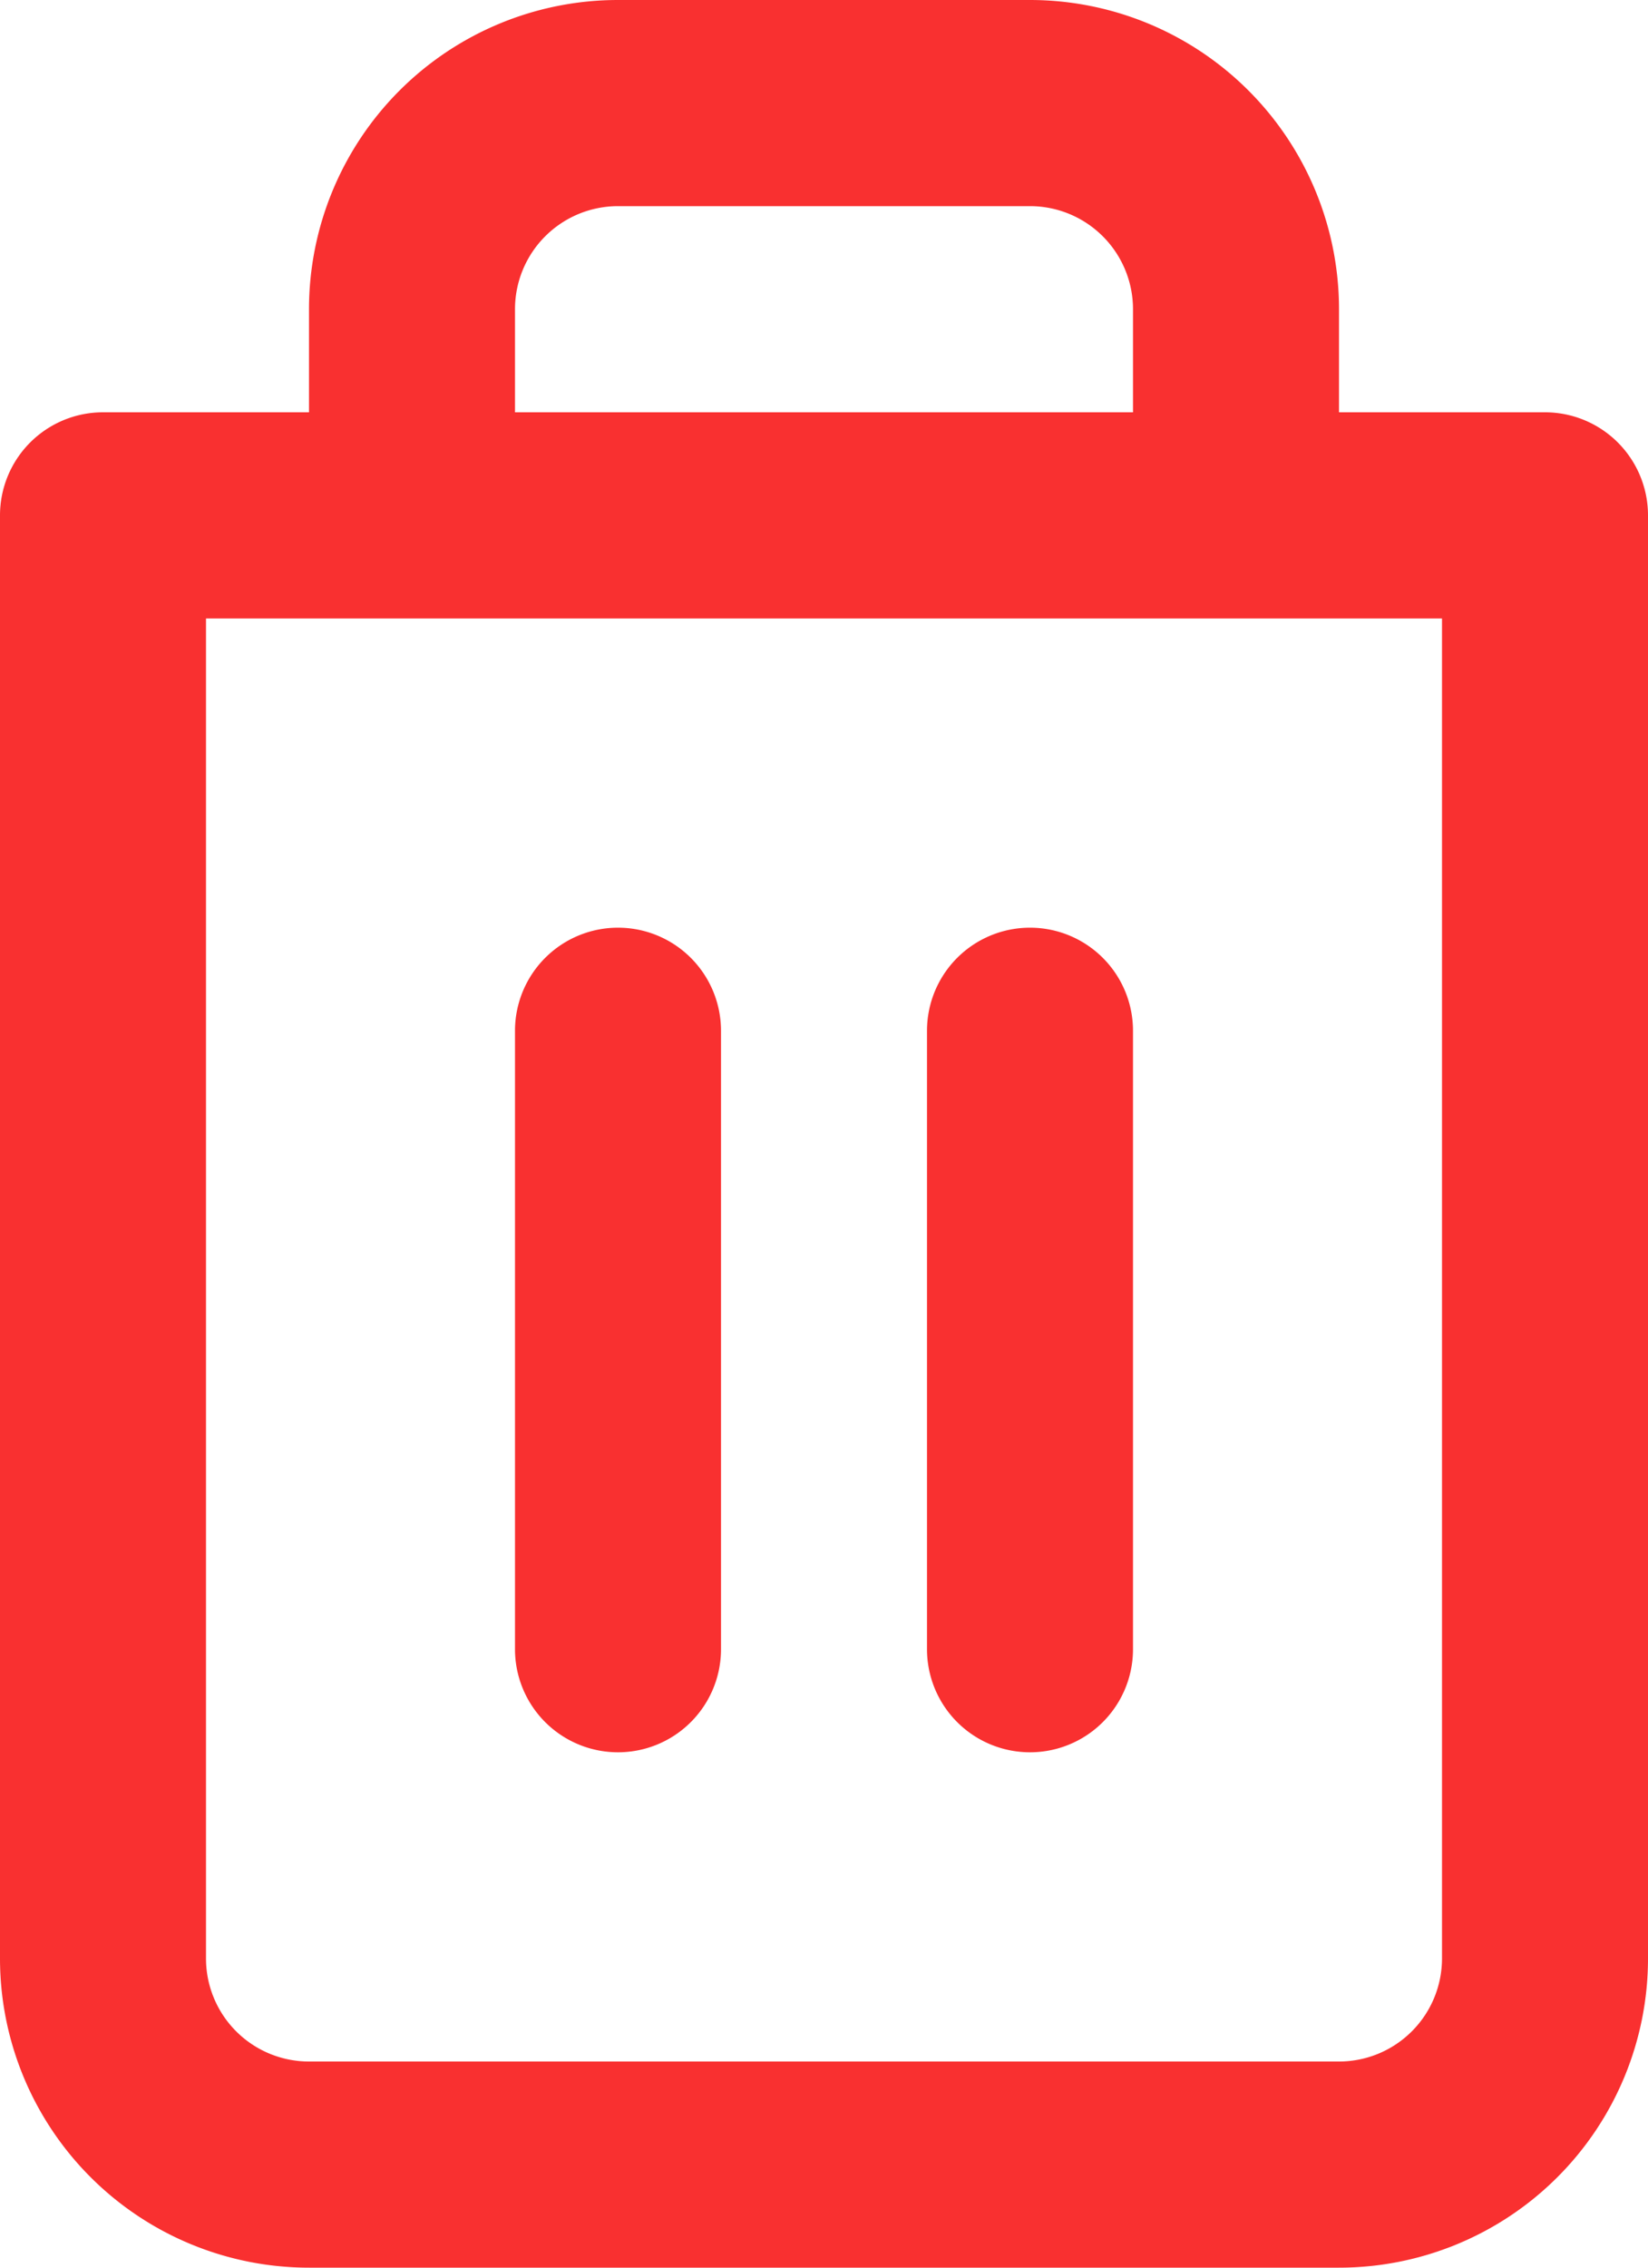 <svg xmlns="http://www.w3.org/2000/svg" width="12" height="16.5" viewBox="0 0 12 16.5">
  <g id="Group_62" data-name="Group 62" transform="translate(-499 -1433)">
    <g id="Group_61" data-name="Group 61" transform="translate(499 1432.25)">
      <path id="Path_102" data-name="Path 102" d="M4.5,2.25A.75.75,0,0,0,3.75,3v.75h4.5V3a.75.75,0,0,0-.75-.75Zm5.25,1.5V3A2.25,2.25,0,0,0,7.5.75h-3A2.25,2.25,0,0,0,2.25,3v.75H.75A.75.75,0,0,0,0,4.5V15a2.25,2.25,0,0,0,2.25,2.25h7.5A2.25,2.25,0,0,0,12,15V4.5a.75.75,0,0,0-.75-.75ZM1.5,5.25V15a.75.75,0,0,0,.75.75h7.5A.75.75,0,0,0,10.5,15V5.25Z" fill="#f93030" fill-rule="evenodd"/>
      <path id="Path_103" data-name="Path 103" d="M4.5,7.5a.75.75,0,0,1,.75.75v4.5a.75.75,0,0,1-1.5,0V8.25A.75.75,0,0,1,4.5,7.5Z" fill="#f93030" fill-rule="evenodd"/>
      <path id="Path_104" data-name="Path 104" d="M7.5,7.5a.75.75,0,0,1,.75.75v4.5a.75.75,0,0,1-1.5,0V8.25A.75.75,0,0,1,7.5,7.5Z" fill="#f93030" fill-rule="evenodd"/>
    </g>
  </g>
</svg>
